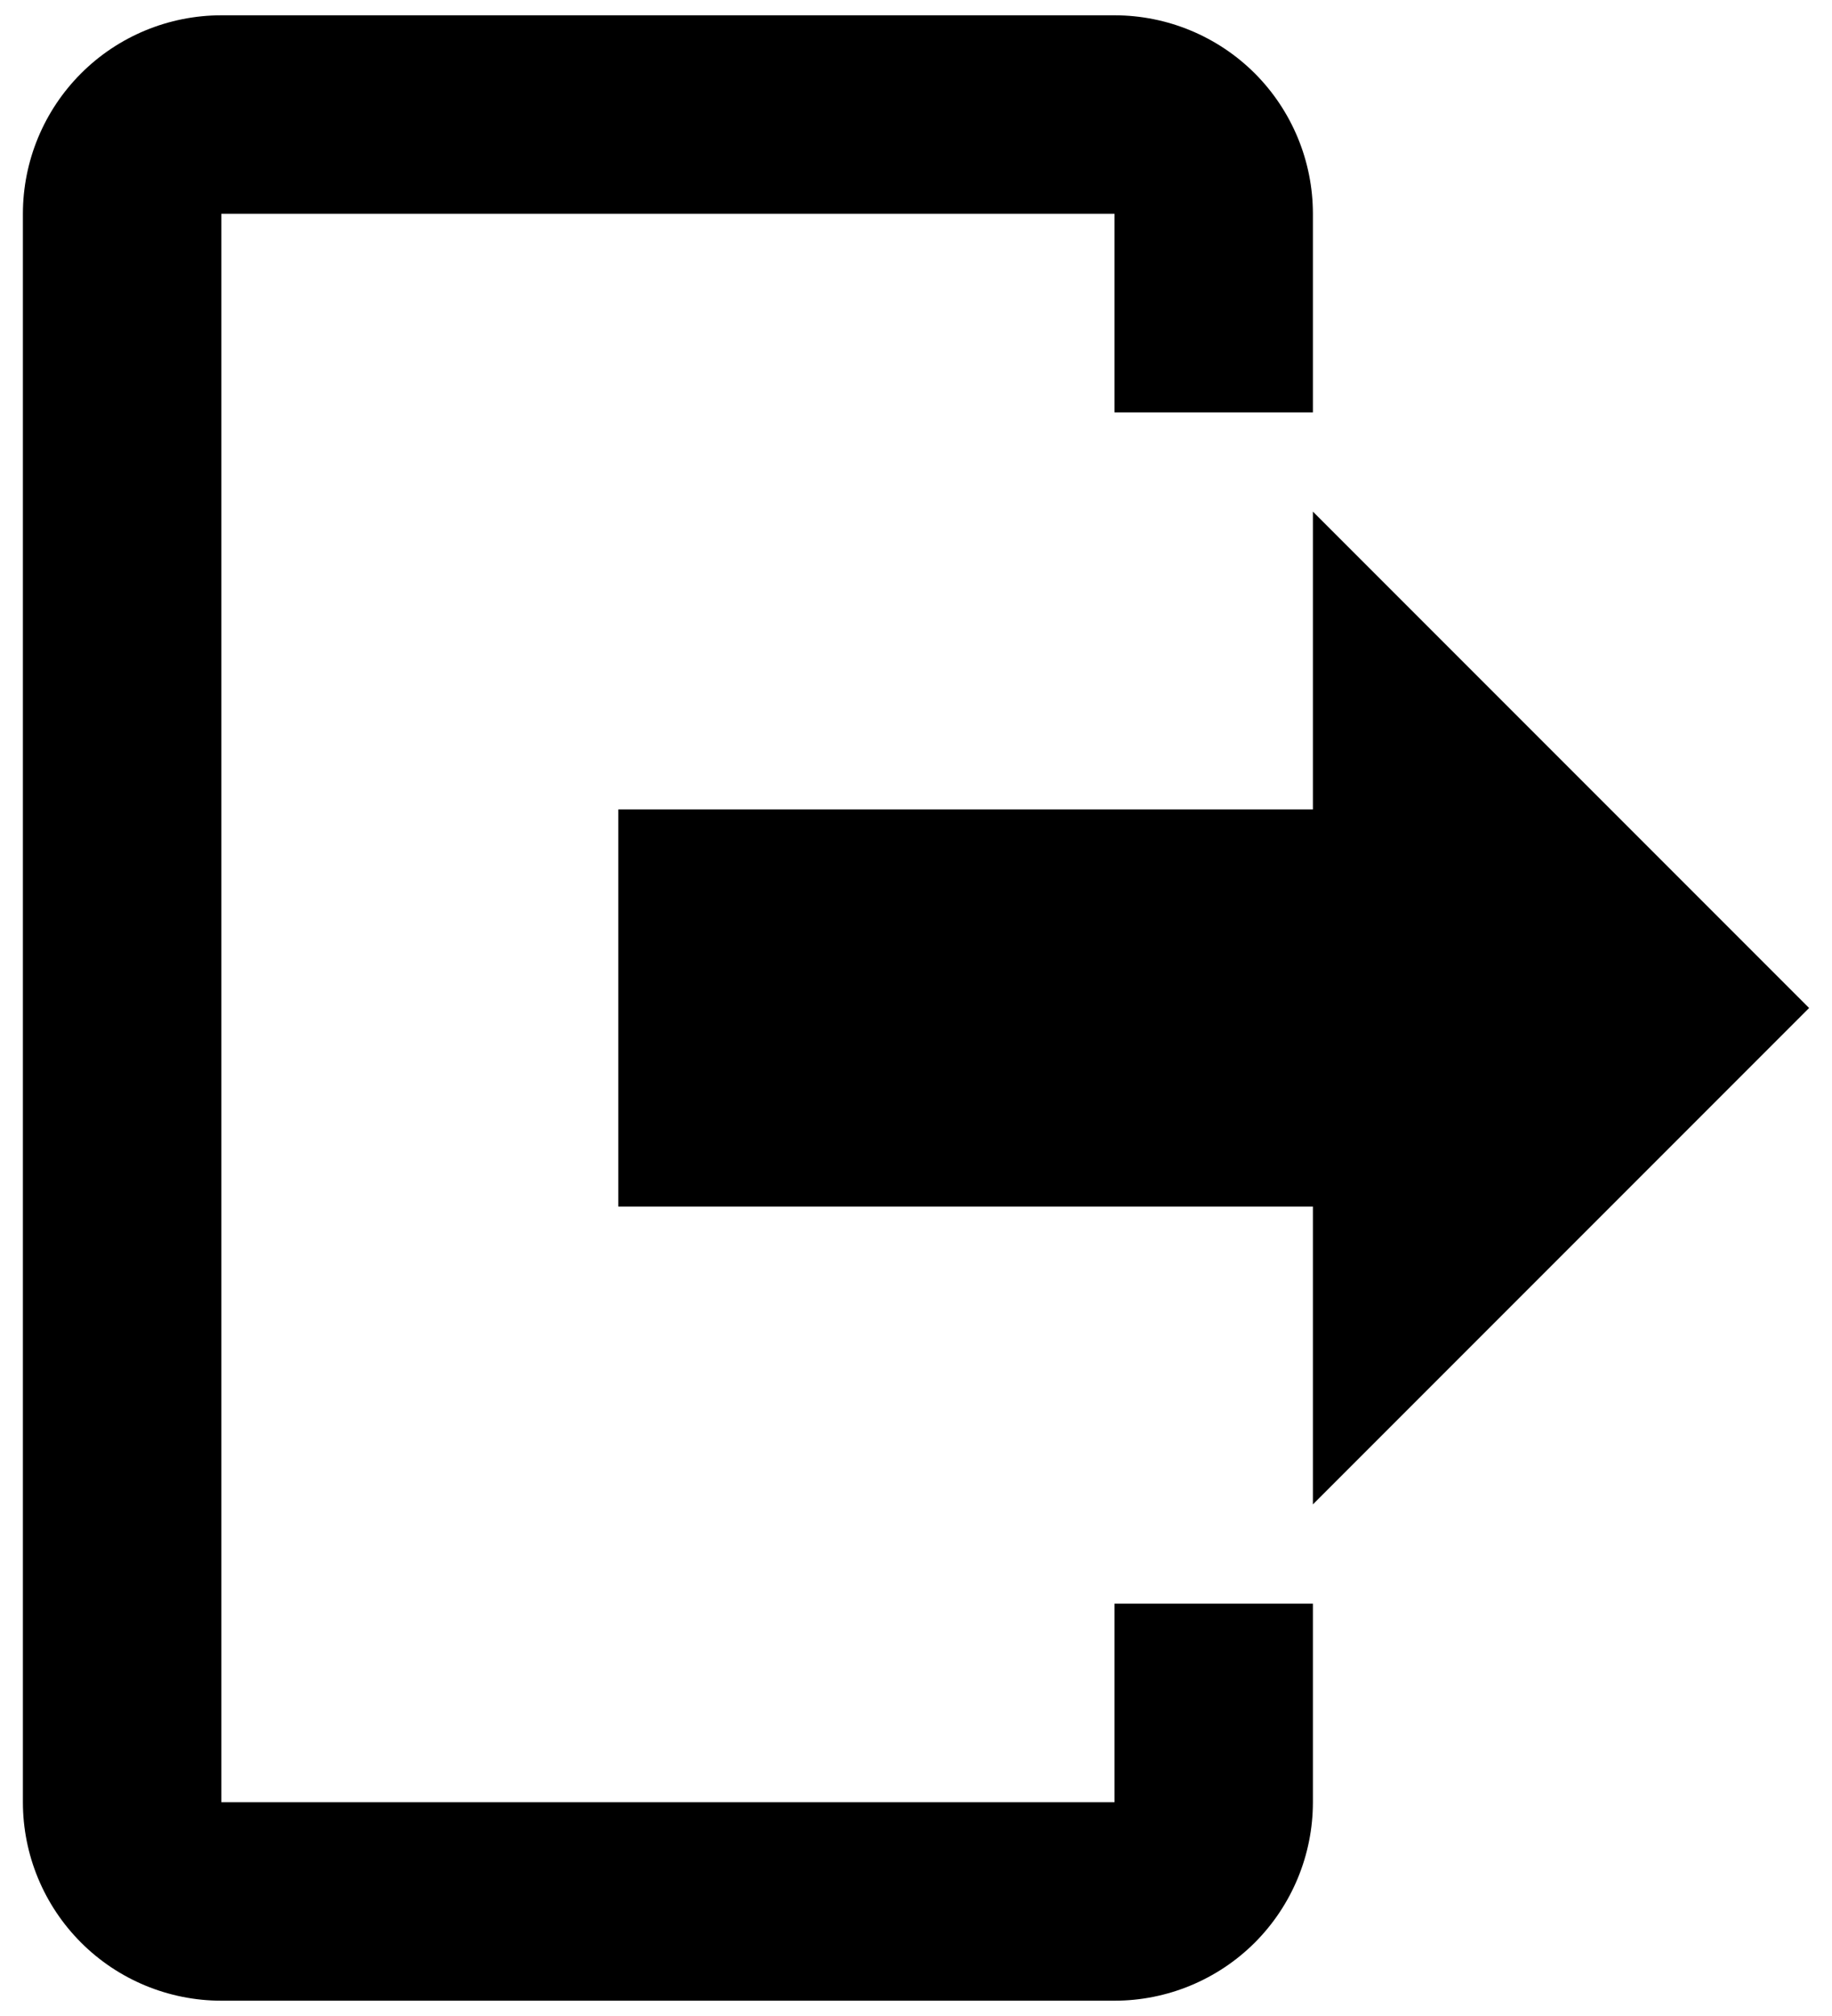 <svg width="20" height="22" viewBox="0 0 20 22" fill="none" xmlns="http://www.w3.org/2000/svg">
<path d="M14.333 16.417V13.167H6.75V8.833H14.333V5.583L19.75 11L14.333 16.417ZM12.167 0.167C12.741 0.167 13.292 0.395 13.699 0.801C14.105 1.208 14.333 1.759 14.333 2.333V4.5H12.167V2.333H2.417V19.667H12.167V17.5H14.333V19.667C14.333 20.241 14.105 20.792 13.699 21.199C13.292 21.605 12.741 21.833 12.167 21.833H2.417C1.842 21.833 1.291 21.605 0.885 21.199C0.478 20.792 0.25 20.241 0.25 19.667V2.333C0.25 1.759 0.478 1.208 0.885 0.801C1.291 0.395 1.842 0.167 2.417 0.167H12.167Z" fill="black"/>
</svg>
